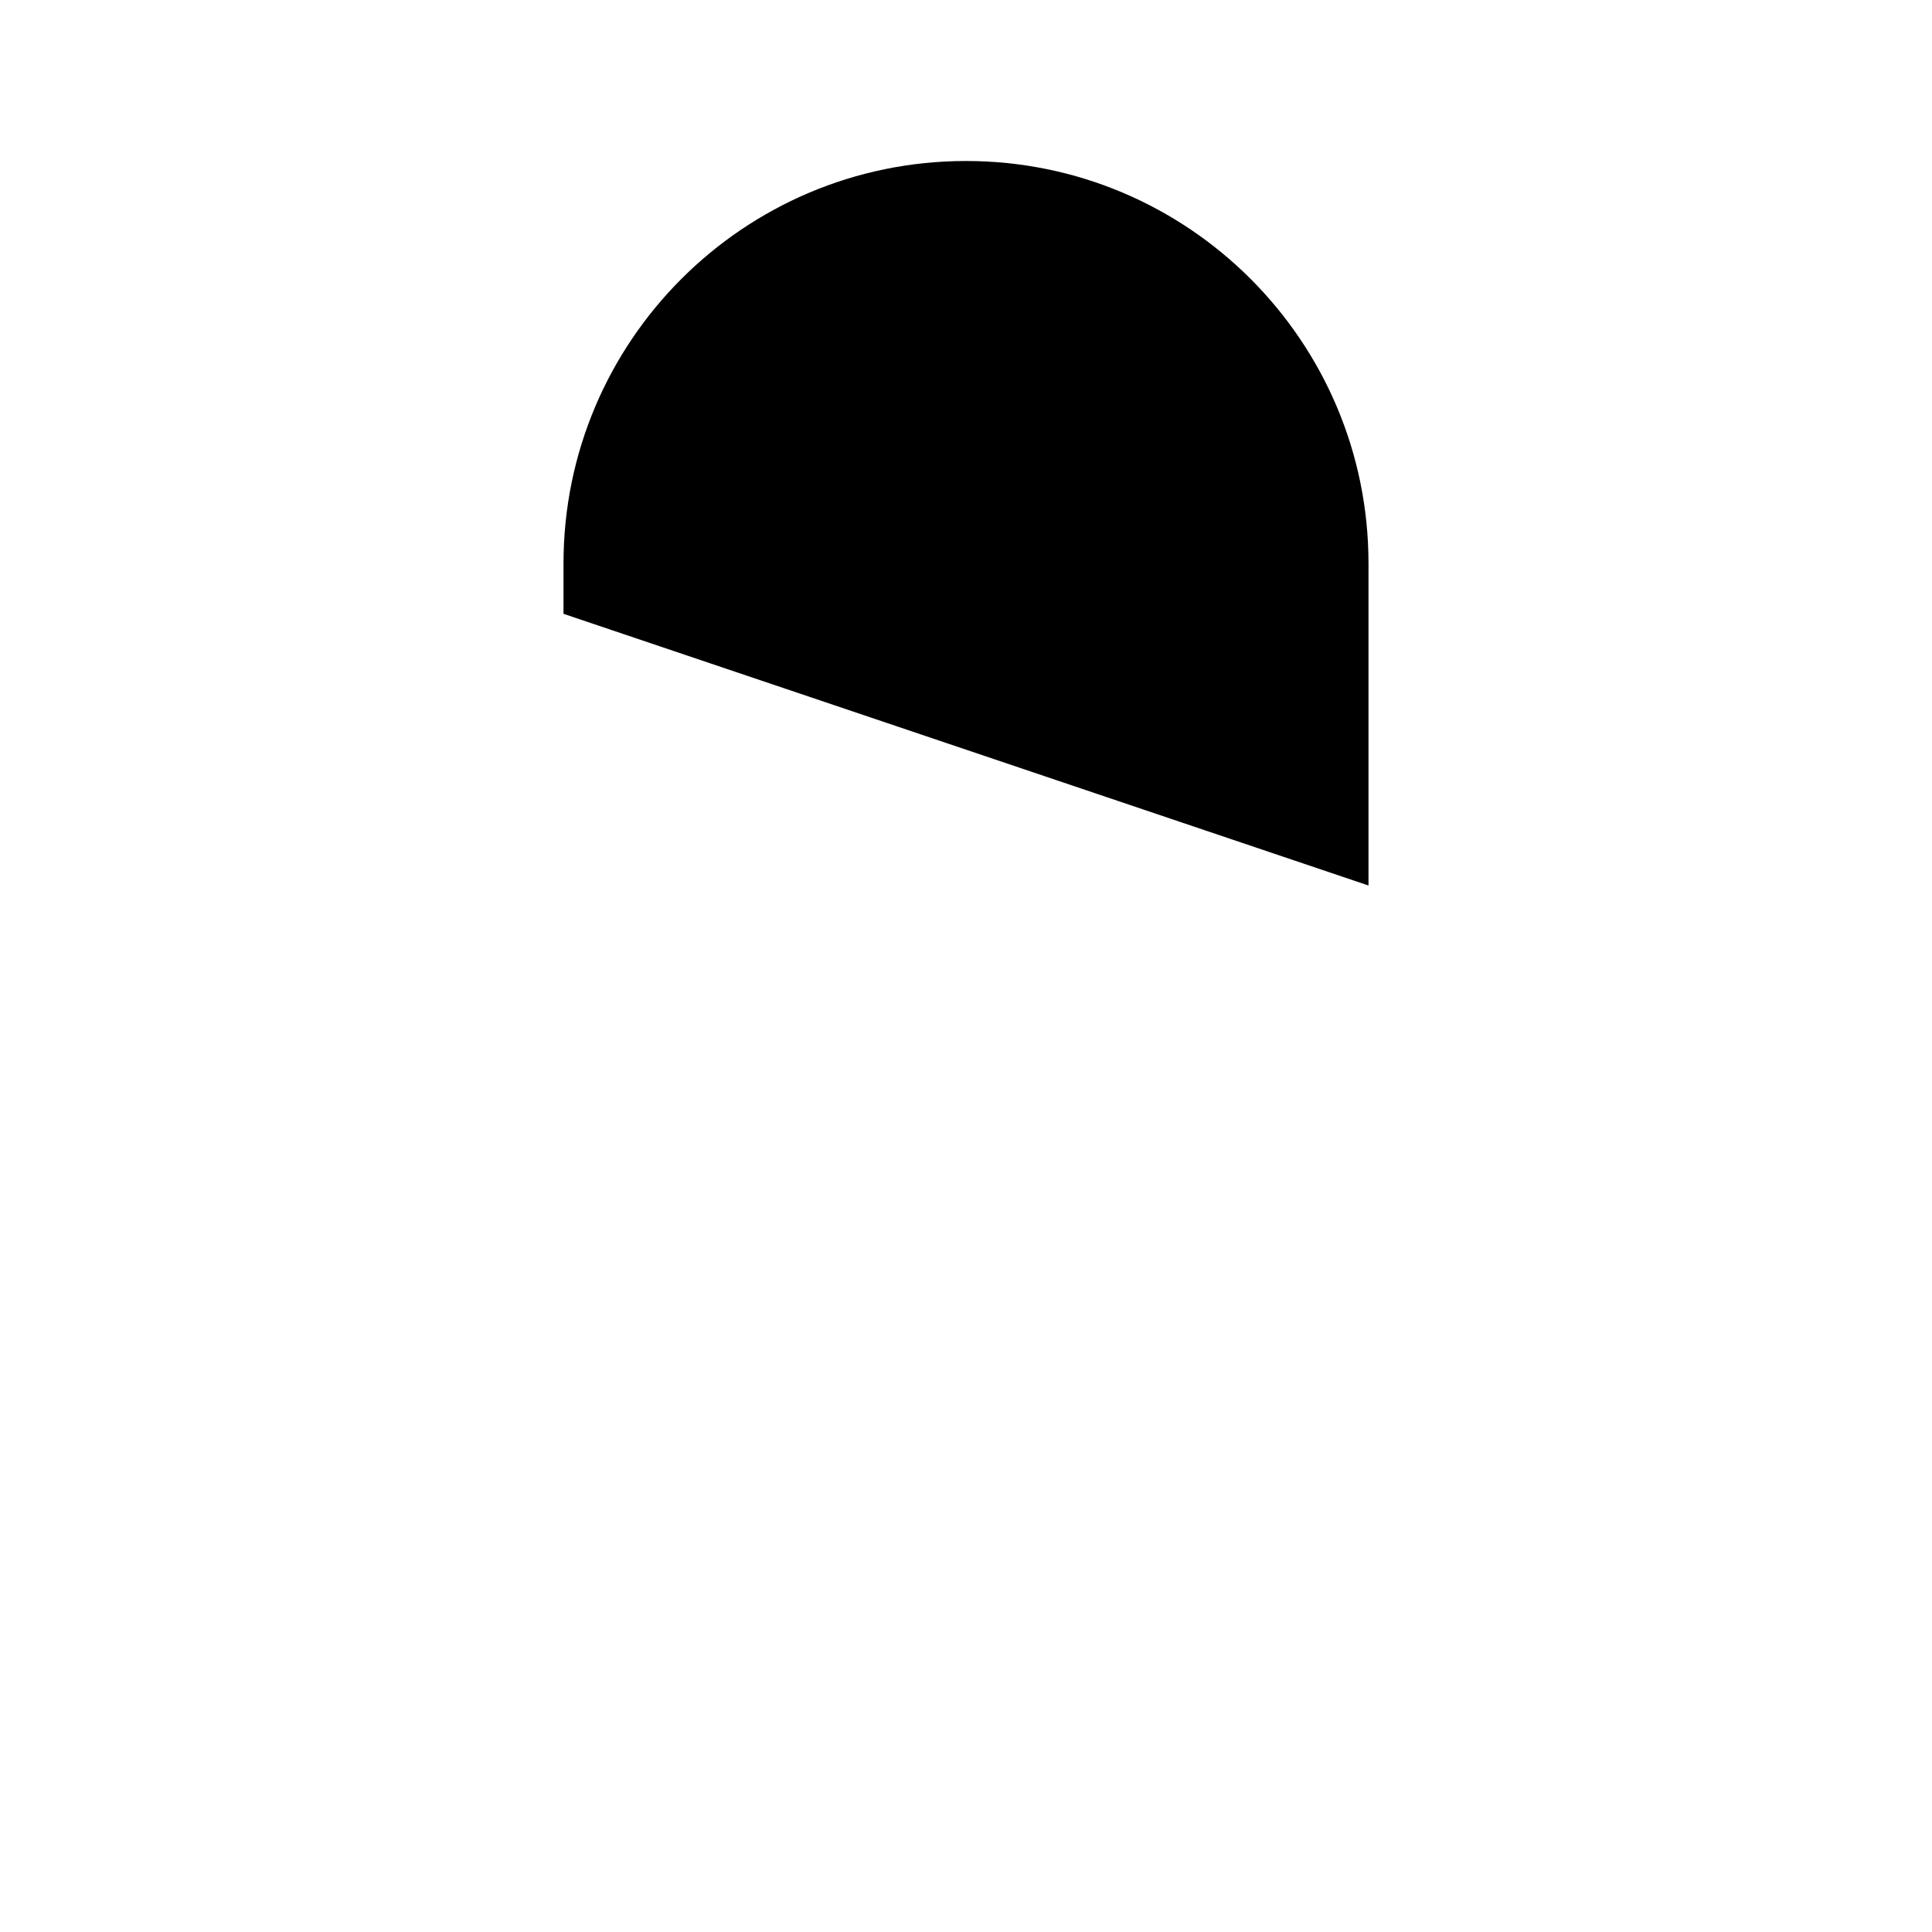 <svg role="img" xmlns="http://www.w3.org/2000/svg" viewBox="0 0 24 24" aria-labelledby="lockOpenIconTitle" fill="currentColor">
    <title id="lockOpenIconTitle">Lock</title>    
    <path d="M7,7.625 L7,7 C7,4.239 9.239,2 12,2 L12,2 C14.761,2 17,4.239 17,7 L17,11"/>
    <rect x="5" y="11"/>
</svg>